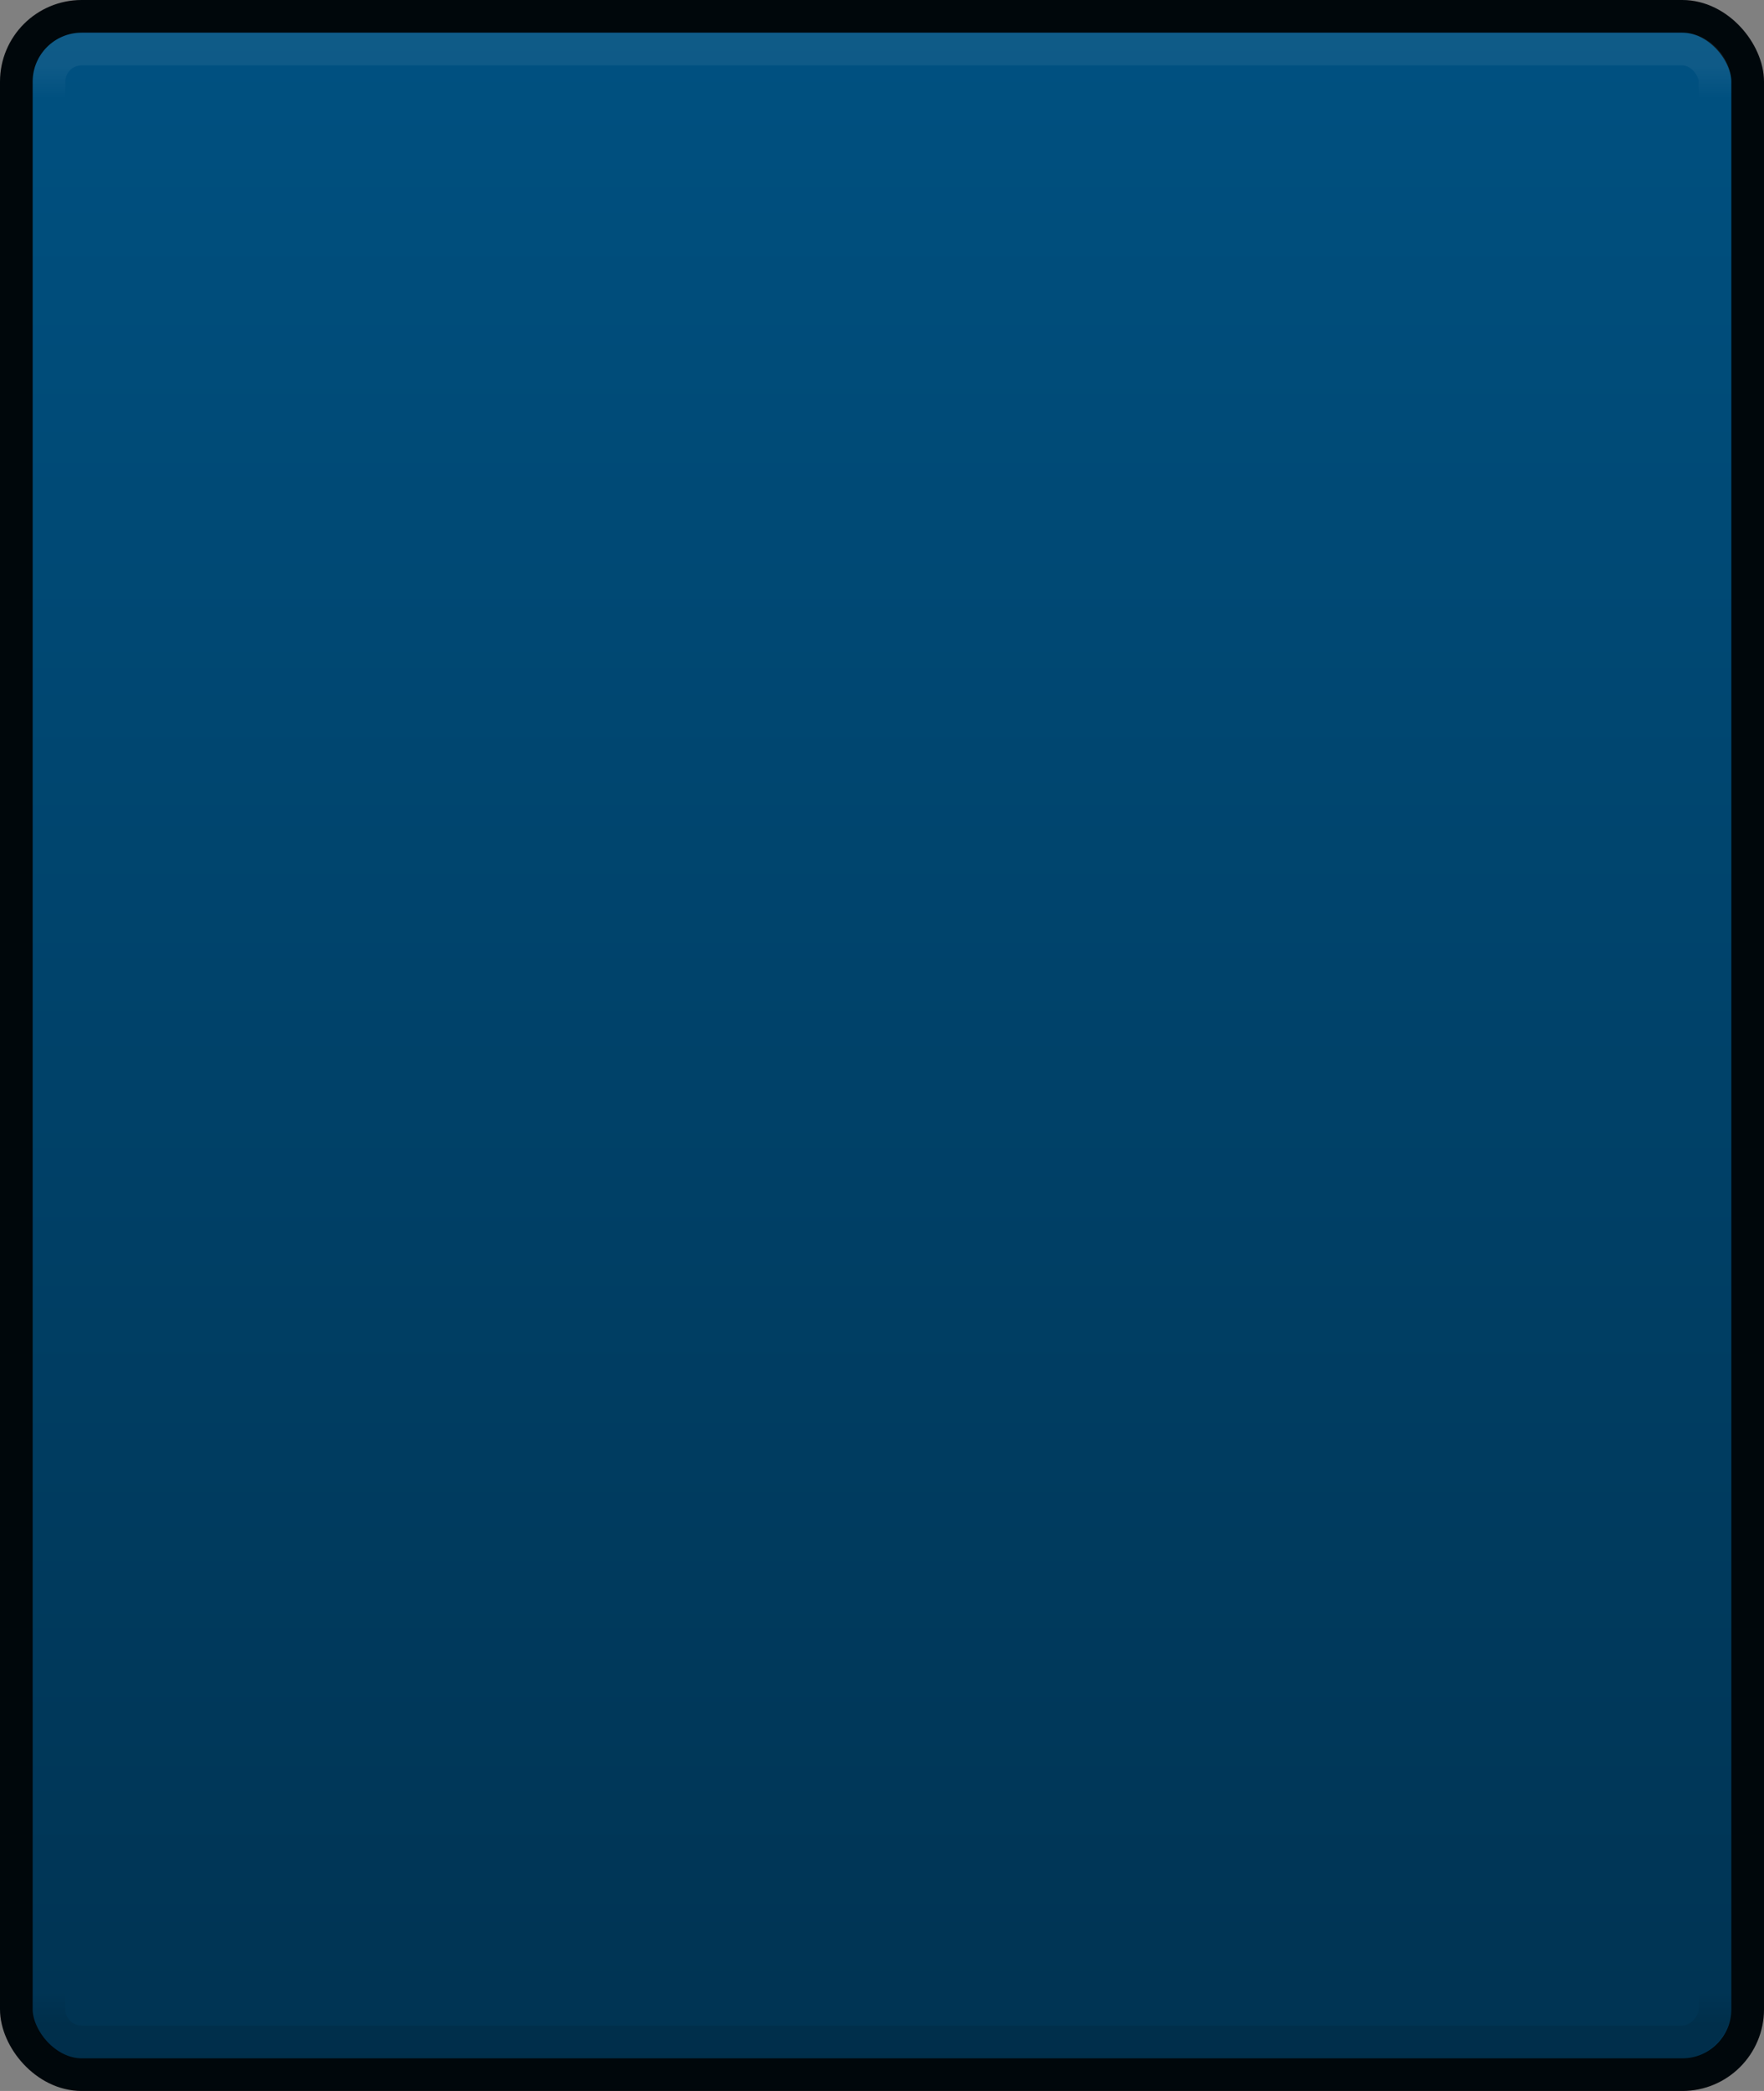 <?xml version="1.0" encoding="UTF-8" standalone="no"?>
<!-- Created with Inkscape (http://www.inkscape.org/) -->

<svg
   xmlns:dc="http://purl.org/dc/elements/1.1/"
   xmlns:cc="http://creativecommons.org/ns#"
   xmlns:rdf="http://www.w3.org/1999/02/22-rdf-syntax-ns#"
   xmlns:svg="http://www.w3.org/2000/svg"
   xmlns="http://www.w3.org/2000/svg"
   xmlns:xlink="http://www.w3.org/1999/xlink"
   xmlns:sodipodi="http://sodipodi.sourceforge.net/DTD/sodipodi-0.dtd"
   xmlns:inkscape="http://www.inkscape.org/namespaces/inkscape"
   width="54"
   height="64"
   viewBox="0 0 54 64"
   id="svg6297"
   version="1.1"
   inkscape:version="0.91 r13725"
   sodipodi:docname="message-hover.svg">
  <rect x="0" y="0" width="54" height="64" fill="#808080" stroke="none"/>
  <defs
     id="defs6299">
    <linearGradient
       inkscape:collect="always"
       xlink:href="#linearGradient4187"
       id="linearGradient4193"
       x1="683"
       y1="38"
       x2="683"
       y2="98"
       gradientUnits="userSpaceOnUse"
       gradientTransform="matrix(0.185,0,0,1.05,-101.57,450.962)" />
    <linearGradient
       inkscape:collect="always"
       id="linearGradient4187">
      <stop
         style="stop-color:#005181;stop-opacity:1"
         offset="0"
         id="stop4189" />
      <stop
         style="stop-color:#003352;stop-opacity:1"
         offset="1"
         id="stop4191" />
    </linearGradient>
    <linearGradient
       inkscape:collect="always"
       xlink:href="#linearGradient4331"
       id="linearGradient4337"
       x1="683"
       y1="40"
       x2="683"
       y2="41"
       gradientUnits="userSpaceOnUse"
       gradientTransform="matrix(0.18,0,0,1,-98.085,452.363)" />
    <linearGradient
       inkscape:collect="always"
       id="linearGradient4331">
      <stop
         style="stop-color:#ffffff;stop-opacity:0.3"
         offset="0"
         id="stop4333" />
      <stop
         style="stop-color:#ffffff;stop-opacity:0;"
         offset="1"
         id="stop4335" />
    </linearGradient>
    <linearGradient
       gradientTransform="matrix(0.18,0,0,1,-98.085,-592.361)"
       inkscape:collect="always"
       xlink:href="#linearGradient4363"
       id="linearGradient4337-8"
       x1="683"
       y1="40"
       x2="683"
       y2="41"
       gradientUnits="userSpaceOnUse" />
    <linearGradient
       id="linearGradient4363"
       inkscape:collect="always">
      <stop
         id="stop4365"
         offset="0"
         style="stop-color:#000000;stop-opacity:1" />
      <stop
         id="stop4367"
         offset="1"
         style="stop-color:#000000;stop-opacity:0" />
    </linearGradient>
  </defs>
  <sodipodi:namedview
     id="base"
     pagecolor="#ffffff"
     bordercolor="#666666"
     borderopacity="1.0"
     inkscape:pageopacity="0.0"
     inkscape:pageshadow="2"
     inkscape:zoom="8.6599296"
     inkscape:cx="-6.0356011"
     inkscape:cy="32.53516"
     inkscape:document-units="px"
     inkscape:current-layer="layer1"
     showgrid="false"
     fit-margin-top="0"
     fit-margin-left="0"
     fit-margin-right="0"
     fit-margin-bottom="0"
     inkscape:window-width="1920"
     inkscape:window-height="1016"
     inkscape:window-x="0"
     inkscape:window-y="27"
     inkscape:window-maximized="1"
     inkscape:snap-bbox="true"
     inkscape:bbox-paths="true"
     inkscape:bbox-nodes="true"
     inkscape:snap-bbox-edge-midpoints="true"
     units="px">
    <inkscape:grid
       type="xygrid"
       id="grid4152"
       originx="-2.265909e-05"
       originy="-4" />
  </sodipodi:namedview>
  <g
     inkscape:label="Ebene 1"
     inkscape:groupmode="layer"
     id="layer1"
     transform="translate(2,-490.362)">
    <rect
       style="opacity:1;fill:url(#linearGradient4193);fill-opacity:1;stroke:#00070b;stroke-width:1;stroke-linecap:butt;stroke-linejoin:round;stroke-miterlimit:4;stroke-dasharray:none;stroke-dashoffset:0;stroke-opacity:1"
       id="rect4179"
       width="53"
       height="63"
       x="-1.5"
       y="490.862"
       ry="2"
       rx="2" />
    <rect
       style="opacity:0.2;fill:none;fill-opacity:1;stroke:url(#linearGradient4337);stroke-width:1;stroke-linecap:butt;stroke-linejoin:round;stroke-miterlimit:4;stroke-dasharray:none;stroke-dashoffset:0;stroke-opacity:1"
       id="rect4179-3"
       width="51"
       height="56.999"
       x="-0.5"
       y="491.862"
       ry="1"
       rx="1" />
    <rect
       style="opacity:0.1;fill:none;fill-opacity:1;stroke:url(#linearGradient4337-8);stroke-width:1;stroke-linecap:butt;stroke-linejoin:round;stroke-miterlimit:4;stroke-dasharray:none;stroke-dashoffset:0;stroke-opacity:1"
       id="rect4179-3-3"
       width="51"
       height="56.999"
       x="-0.5"
       y="-552.862"
       ry="1"
       rx="1"
       transform="scale(1,-1)" />
  </g>
</svg>
